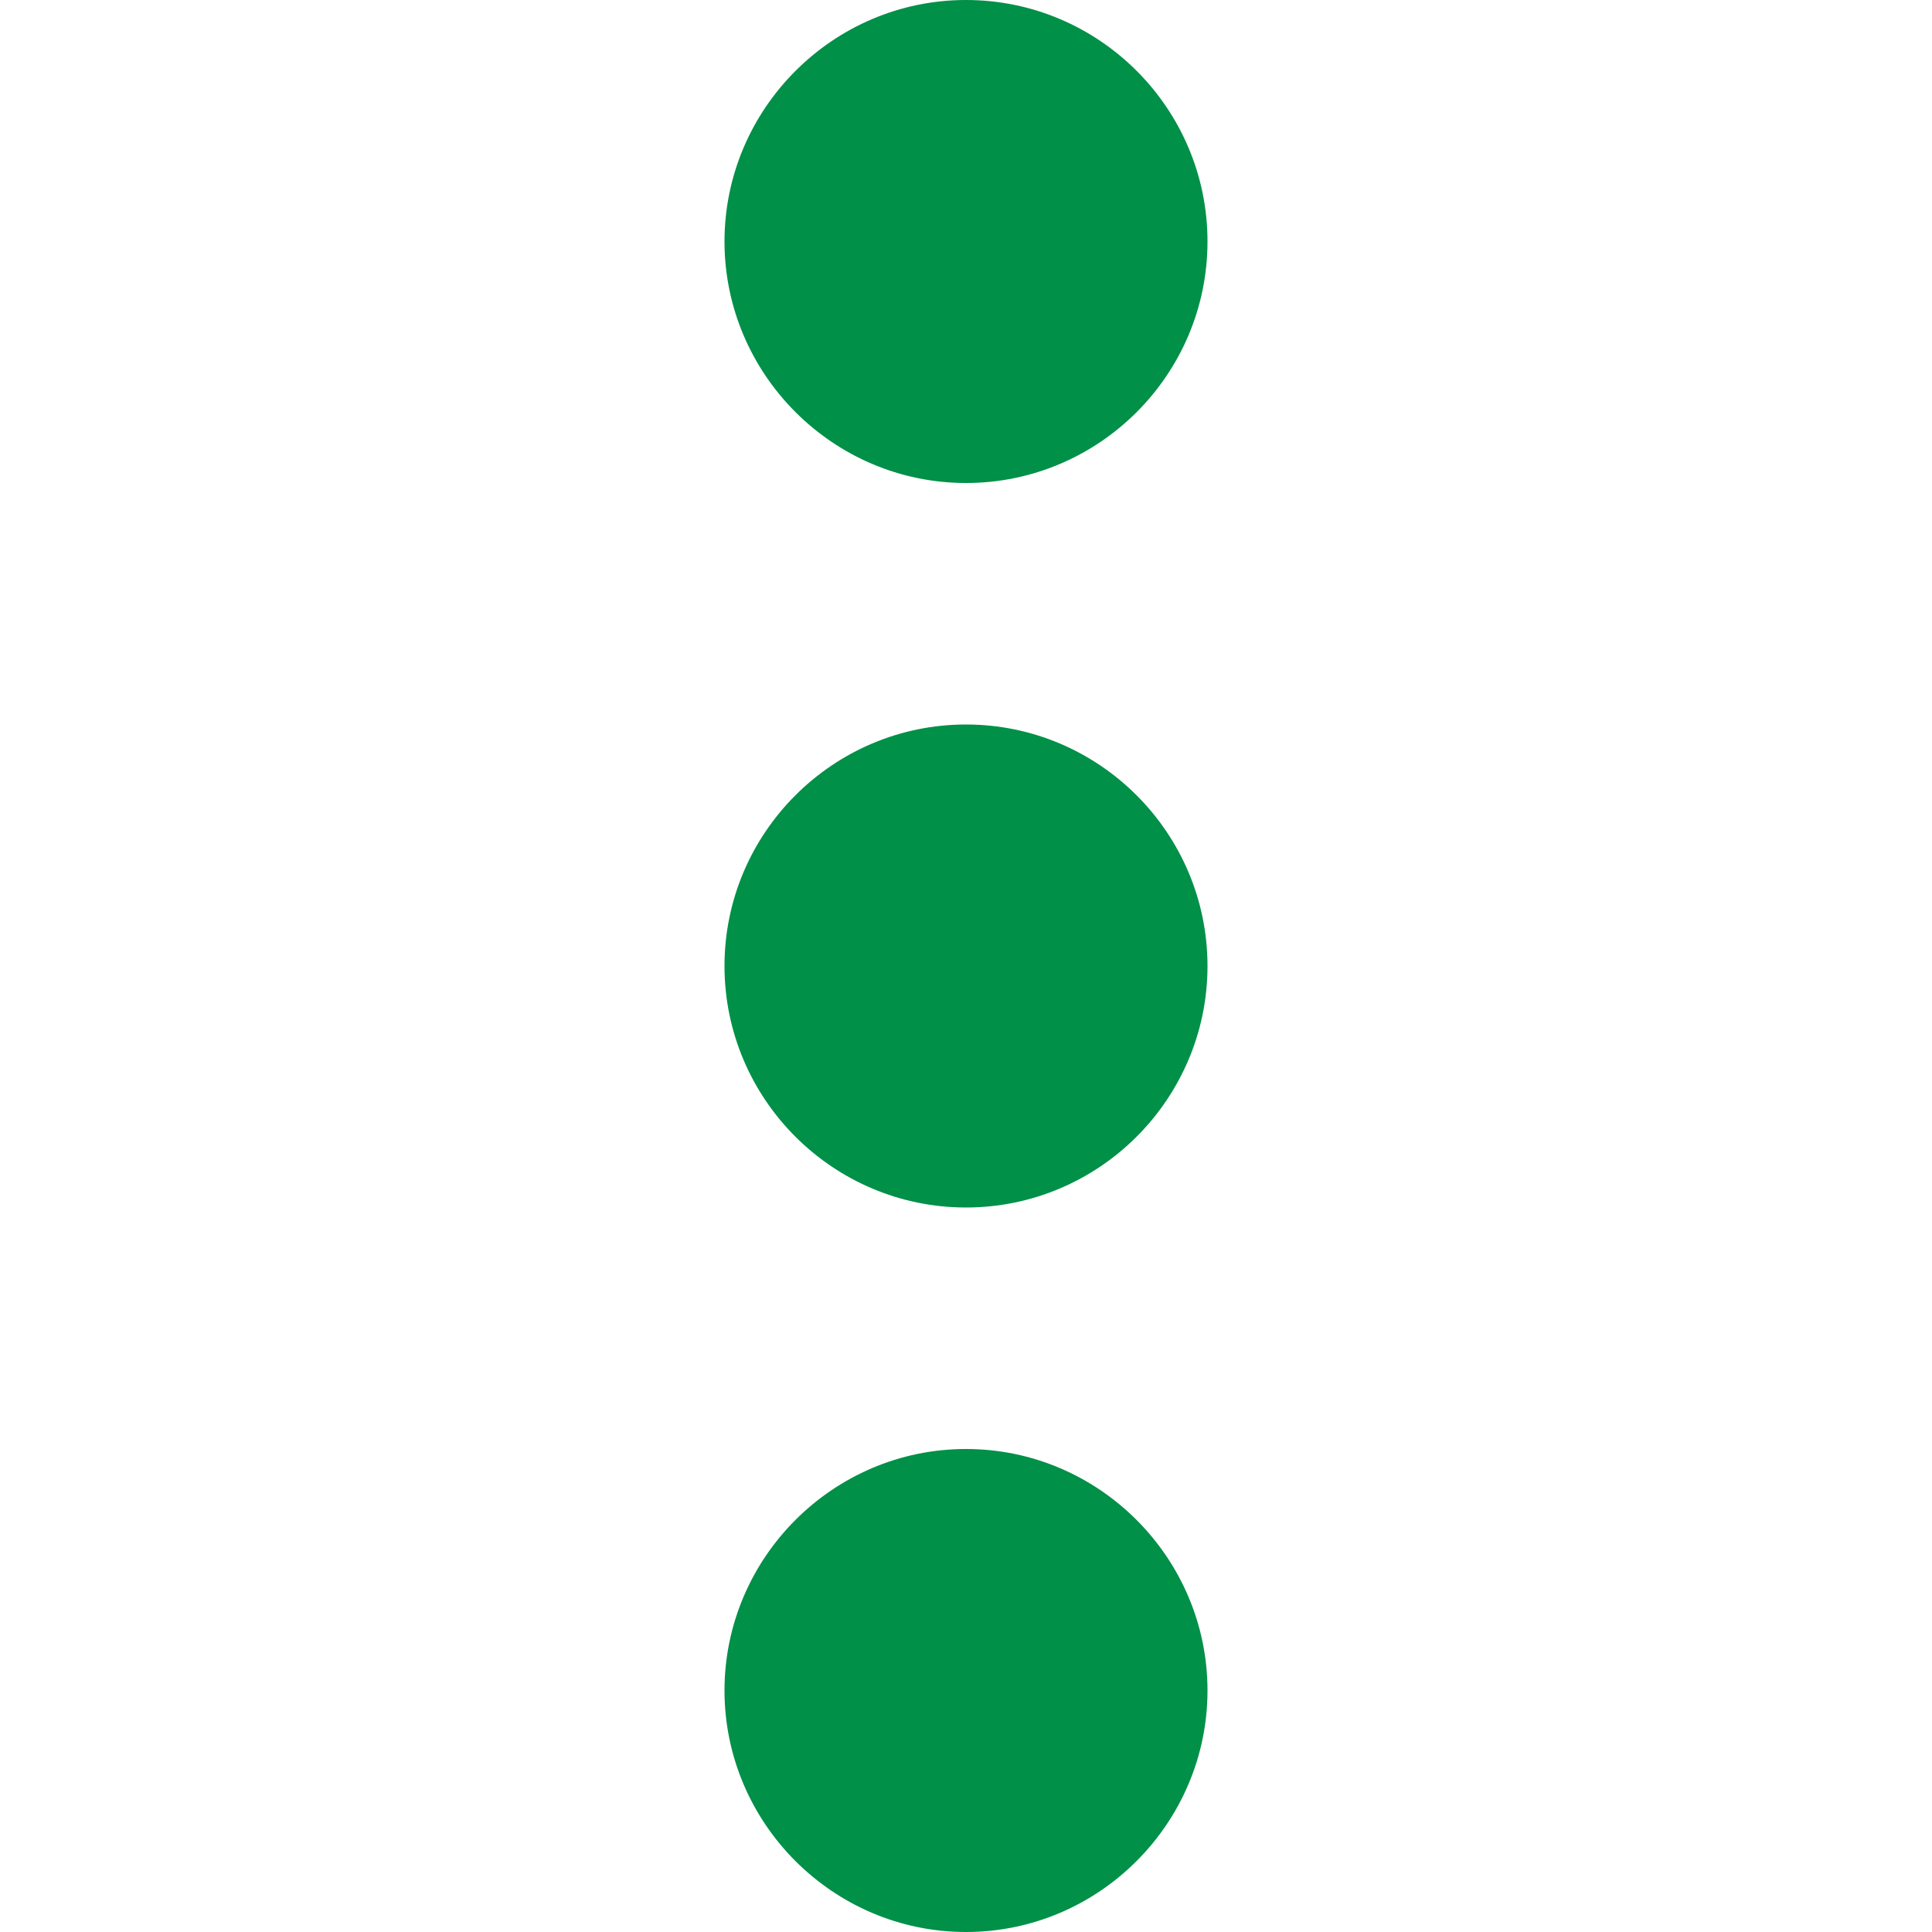 <?xml version="1.0" encoding="utf-8"?>
<!-- Generator: Adobe Illustrator 21.0.0, SVG Export Plug-In . SVG Version: 6.00 Build 0)  -->
<svg version="1.1" id="Capa_1" xmlns="http://www.w3.org/2000/svg" xmlns:xlink="http://www.w3.org/1999/xlink" x="0px" y="0px"
	 width="408px" height="408px" viewBox="0 0 408 408" style="enable-background:new 0 0 408 408;" xml:space="preserve">
<style type="text/css">
	.st0{fill:#009048;}
</style>
<g>
	<g id="more-vert">
		<path class="st0" d="M204,102c28.1,0,51-22.9,51-51S232.1,0,204,0s-51,23-51,51S175.9,102,204,102z M204,153
			c-28.1,0-51,22.9-51,51s22.9,51,51,51s51-22.9,51-51S232.1,153,204,153z M204,306c-28.1,0-51,23-51,51s22.9,51,51,51s51-23,51-51
			S232.1,306,204,306z"/>
	</g>
</g>
</svg>
